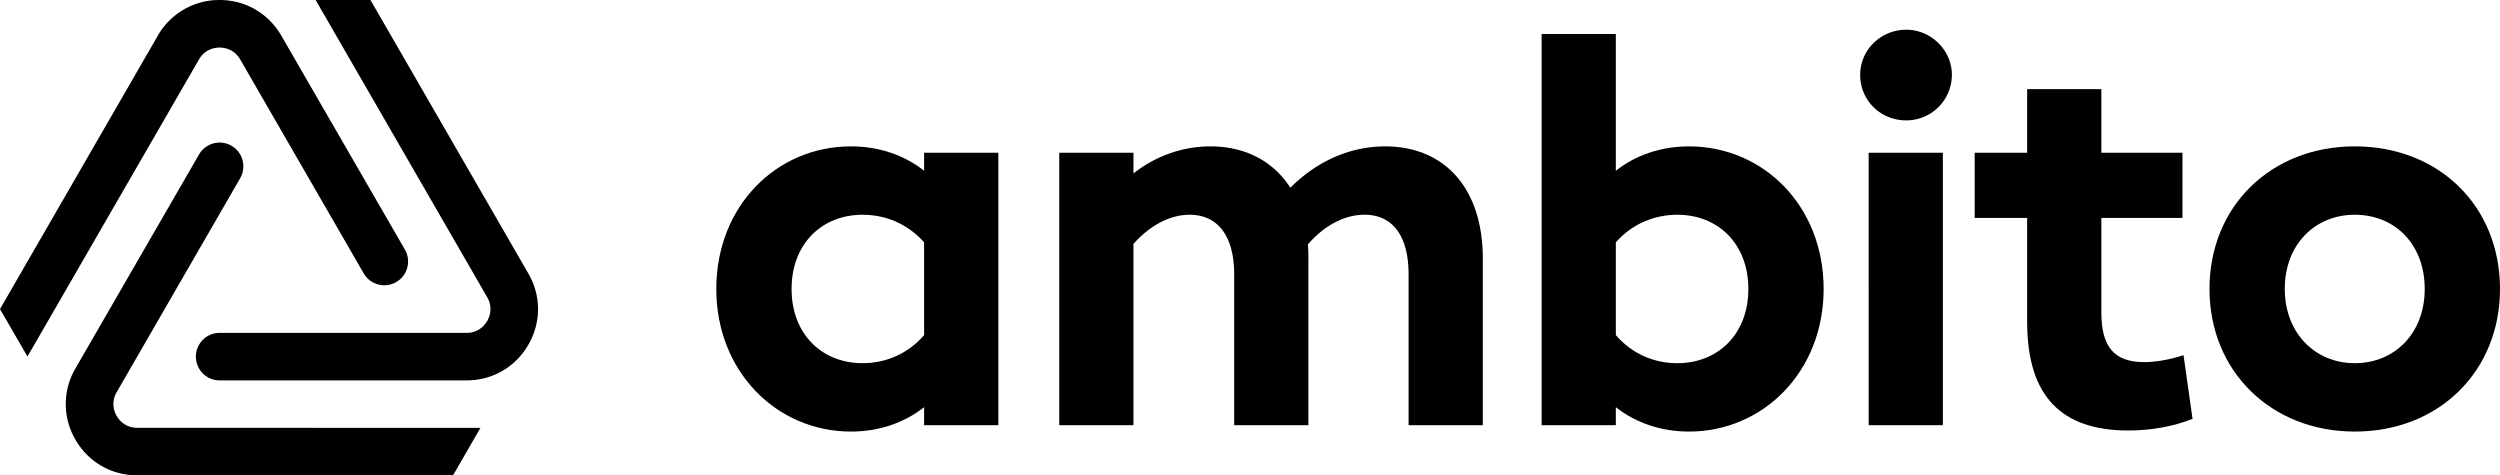 <svg xmlns="http://www.w3.org/2000/svg" fill="none" viewBox="0 0 4670.28 888.12">
    <defs>
        <style>.cls-1{fill:#000;}</style>
    </defs>
    <path class="cls-1"
        d="M1865,285.29v509H1726.33V760.65c-37.64,29.72-85.17,45.56-136.66,45.56-138.65,0-251.55-111.91-251.55-266.4,0-155.48,112.9-266.39,251.55-266.39,51.49,0,99,15.84,136.66,45.54V285.29ZM1726.33,626V452.66c-30.7-34.66-72.29-51.49-114.87-51.49-76.27,0-132.71,54.46-132.71,138.64s56.44,138.65,132.71,138.65C1654,678.46,1695.63,661.62,1726.33,626Z" />
    <path class="cls-1"
        d="M2770.07,483.37v311H2631.42V513.07c0-76.25-32.68-111.9-82.2-111.9-35.65,0-73.29,17.82-106,55.46a243.7,243.7,0,0,1,1,26.74v311H2305.6V513.07c0-76.25-33.68-111.9-83.19-111.9-34.66,0-72.28,17.82-105,54.46V794.32H1978.79v-509h138.65v38.63c41.59-32.68,92.1-50.5,143.59-50.5,64.37,0,116.86,26.74,149.54,77.24,51.49-51.5,113.89-77.24,177.27-77.24C2696.78,273.42,2770.07,349.67,2770.07,483.37Z" />
    <path class="cls-1"
        d="M3406.76,539.81c0,154.49-112.91,266.4-251.54,266.4-51.51,0-99-15.84-136.67-45.56v33.67H2879.91V63.46h138.64V319c37.63-29.7,85.16-45.54,136.67-45.54C3293.85,273.42,3406.76,384.33,3406.76,539.81Zm-140.63,0c0-84.18-56.45-138.64-132.7-138.64-42.59,0-84.19,16.83-114.88,51.49V626c30.69,35.65,72.29,52.49,114.88,52.49C3209.68,678.46,3266.13,624,3266.13,539.81Z" />
    <path class="cls-1"
        d="M3475,139.72c0-45.56,37.63-84.18,86.15-84.18,46.55,0,85.17,38.62,85.17,84.18a85.17,85.17,0,0,1-85.17,85.17C3512.65,224.89,3475,187.25,3475,139.72Zm15.84,145.57h138.65v509H3490.86Z" />
    <path class="cls-1"
        d="M4095.92,782.44c-34.66,13.86-76.26,21.78-119.83,21.78-124.78,0-189.16-63.38-189.16-203V407.1h-98V285.29h98V166.46h138.65V285.29H4077.1V407.1H3925.58V584.37c0,64.38,24.75,92.11,80.22,92.11,19.8,0,45.56-4,73.28-12.87Z" />
    <path class="cls-1"
        d="M4127.58,539.81c0-154.5,114.89-266.39,271.36-266.39,157.45,0,271.34,111.89,271.34,266.39,0,153.5-113.89,266.4-271.34,266.4C4242.47,806.21,4127.58,693.31,4127.58,539.81Zm402.07,0c0-83.18-55.45-138.64-130.71-138.64-74.28,0-130.73,55.46-130.73,138.64,0,82.2,56.45,138.65,130.73,138.65C4474.2,678.46,4529.65,622,4529.65,539.81Z" />
    <path class="cls-1"
        d="M987,644c-24,41.77-67.21,66.64-115.37,66.64H410.32a44.4,44.4,0,1,1,0-88.8H871.64c23.16,0,34.67-15.63,38.5-22.16,3.84-6.68,11.51-24.44,0-44.47L589.62,0H692.06L987,510.91C1011.16,552.53,1011.16,602.26,987,644Z" />
    <path class="cls-1"
        d="M740.08,527a44.46,44.46,0,0,1-60.67-16.34L448.68,111c-11.65-20-30.83-22.16-38.5-22.16s-26.86,2.13-38.51,22.3L51.29,666.05,0,577.4,294.81,66.63A132,132,0,0,1,410.18,0c48.16,0,91.21,24.86,115.36,66.63L756.42,466.3A44.46,44.46,0,0,1,740.08,527Z" />
    <path class="cls-1"
        d="M897.5,799.32l-51.29,88.8L256.31,888c-48.17,0-91.22-24.86-115.37-66.64a131.81,131.81,0,0,1,0-133.12L371.82,288.56a44.36,44.36,0,0,1,76.86,44.32L218,732.55A43.26,43.26,0,0,0,218,777a45.25,45.25,0,0,0,11.93,13.64,43.06,43.06,0,0,0,26.43,8.52Z" />
</svg>